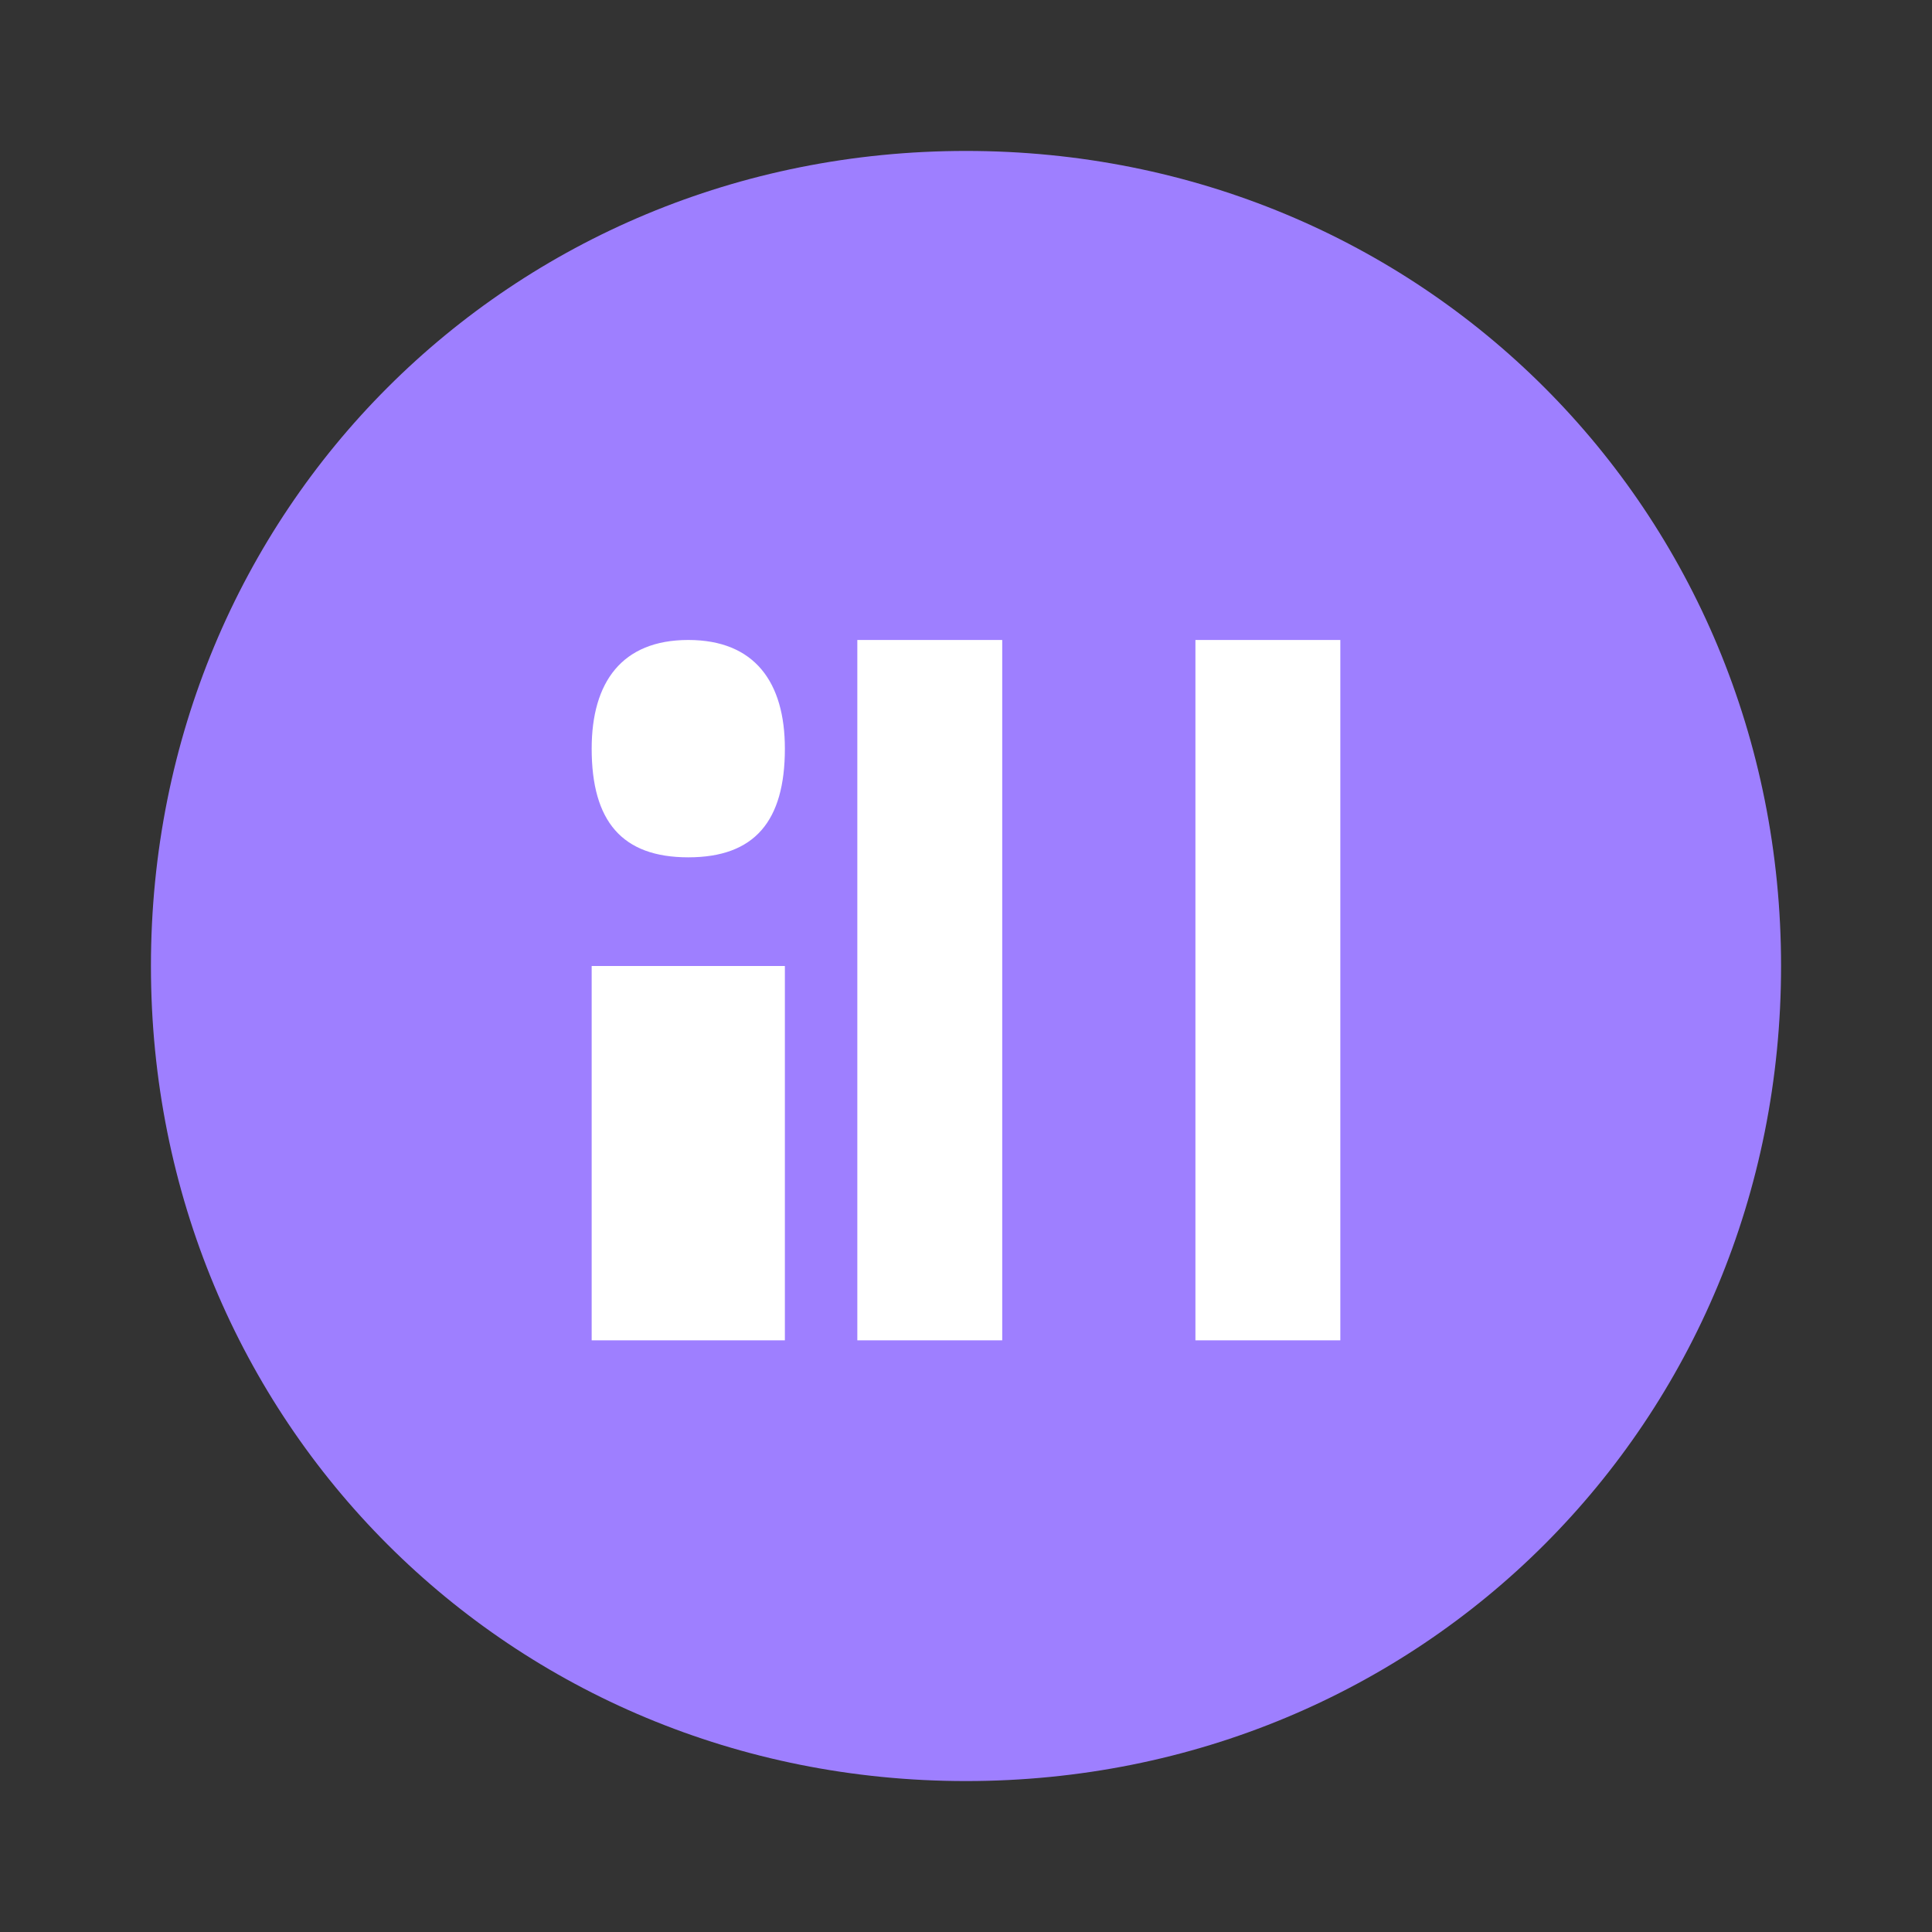 <svg width="64" height="64" viewBox="0 0 64 64" fill="none" xmlns="http://www.w3.org/2000/svg">
<rect x="0" y="0" width="64" height="64" fill="#333333" stroke="none"/>
<path d="M32 5C16.9 5 5 16.9 5 32C5 47.1 16.9 59 32 59C47.1 59 59 47.1 59 32C59 16.9 47.1 5 32 5Z" fill="#9E7FFF"/>
<path d="M39.6 21.2H44.4V44.4H39.6V21.2Z" fill="white"/>
<path d="M28.4 21.2H33.2V44.4H28.4V21.2Z" fill="white"/>
<path d="M22.8 28.4H22.8C20.6 28.4 19.6 27.2 19.6 24.8C19.6 22.6 20.6 21.2 22.8 21.2C25 21.2 26 22.6 26 24.8C26 27.2 25 28.4 22.8 28.4Z" fill="white"/>
<path d="M19.6 32H26V44.4H19.6V32Z" fill="white"/>
</svg>
